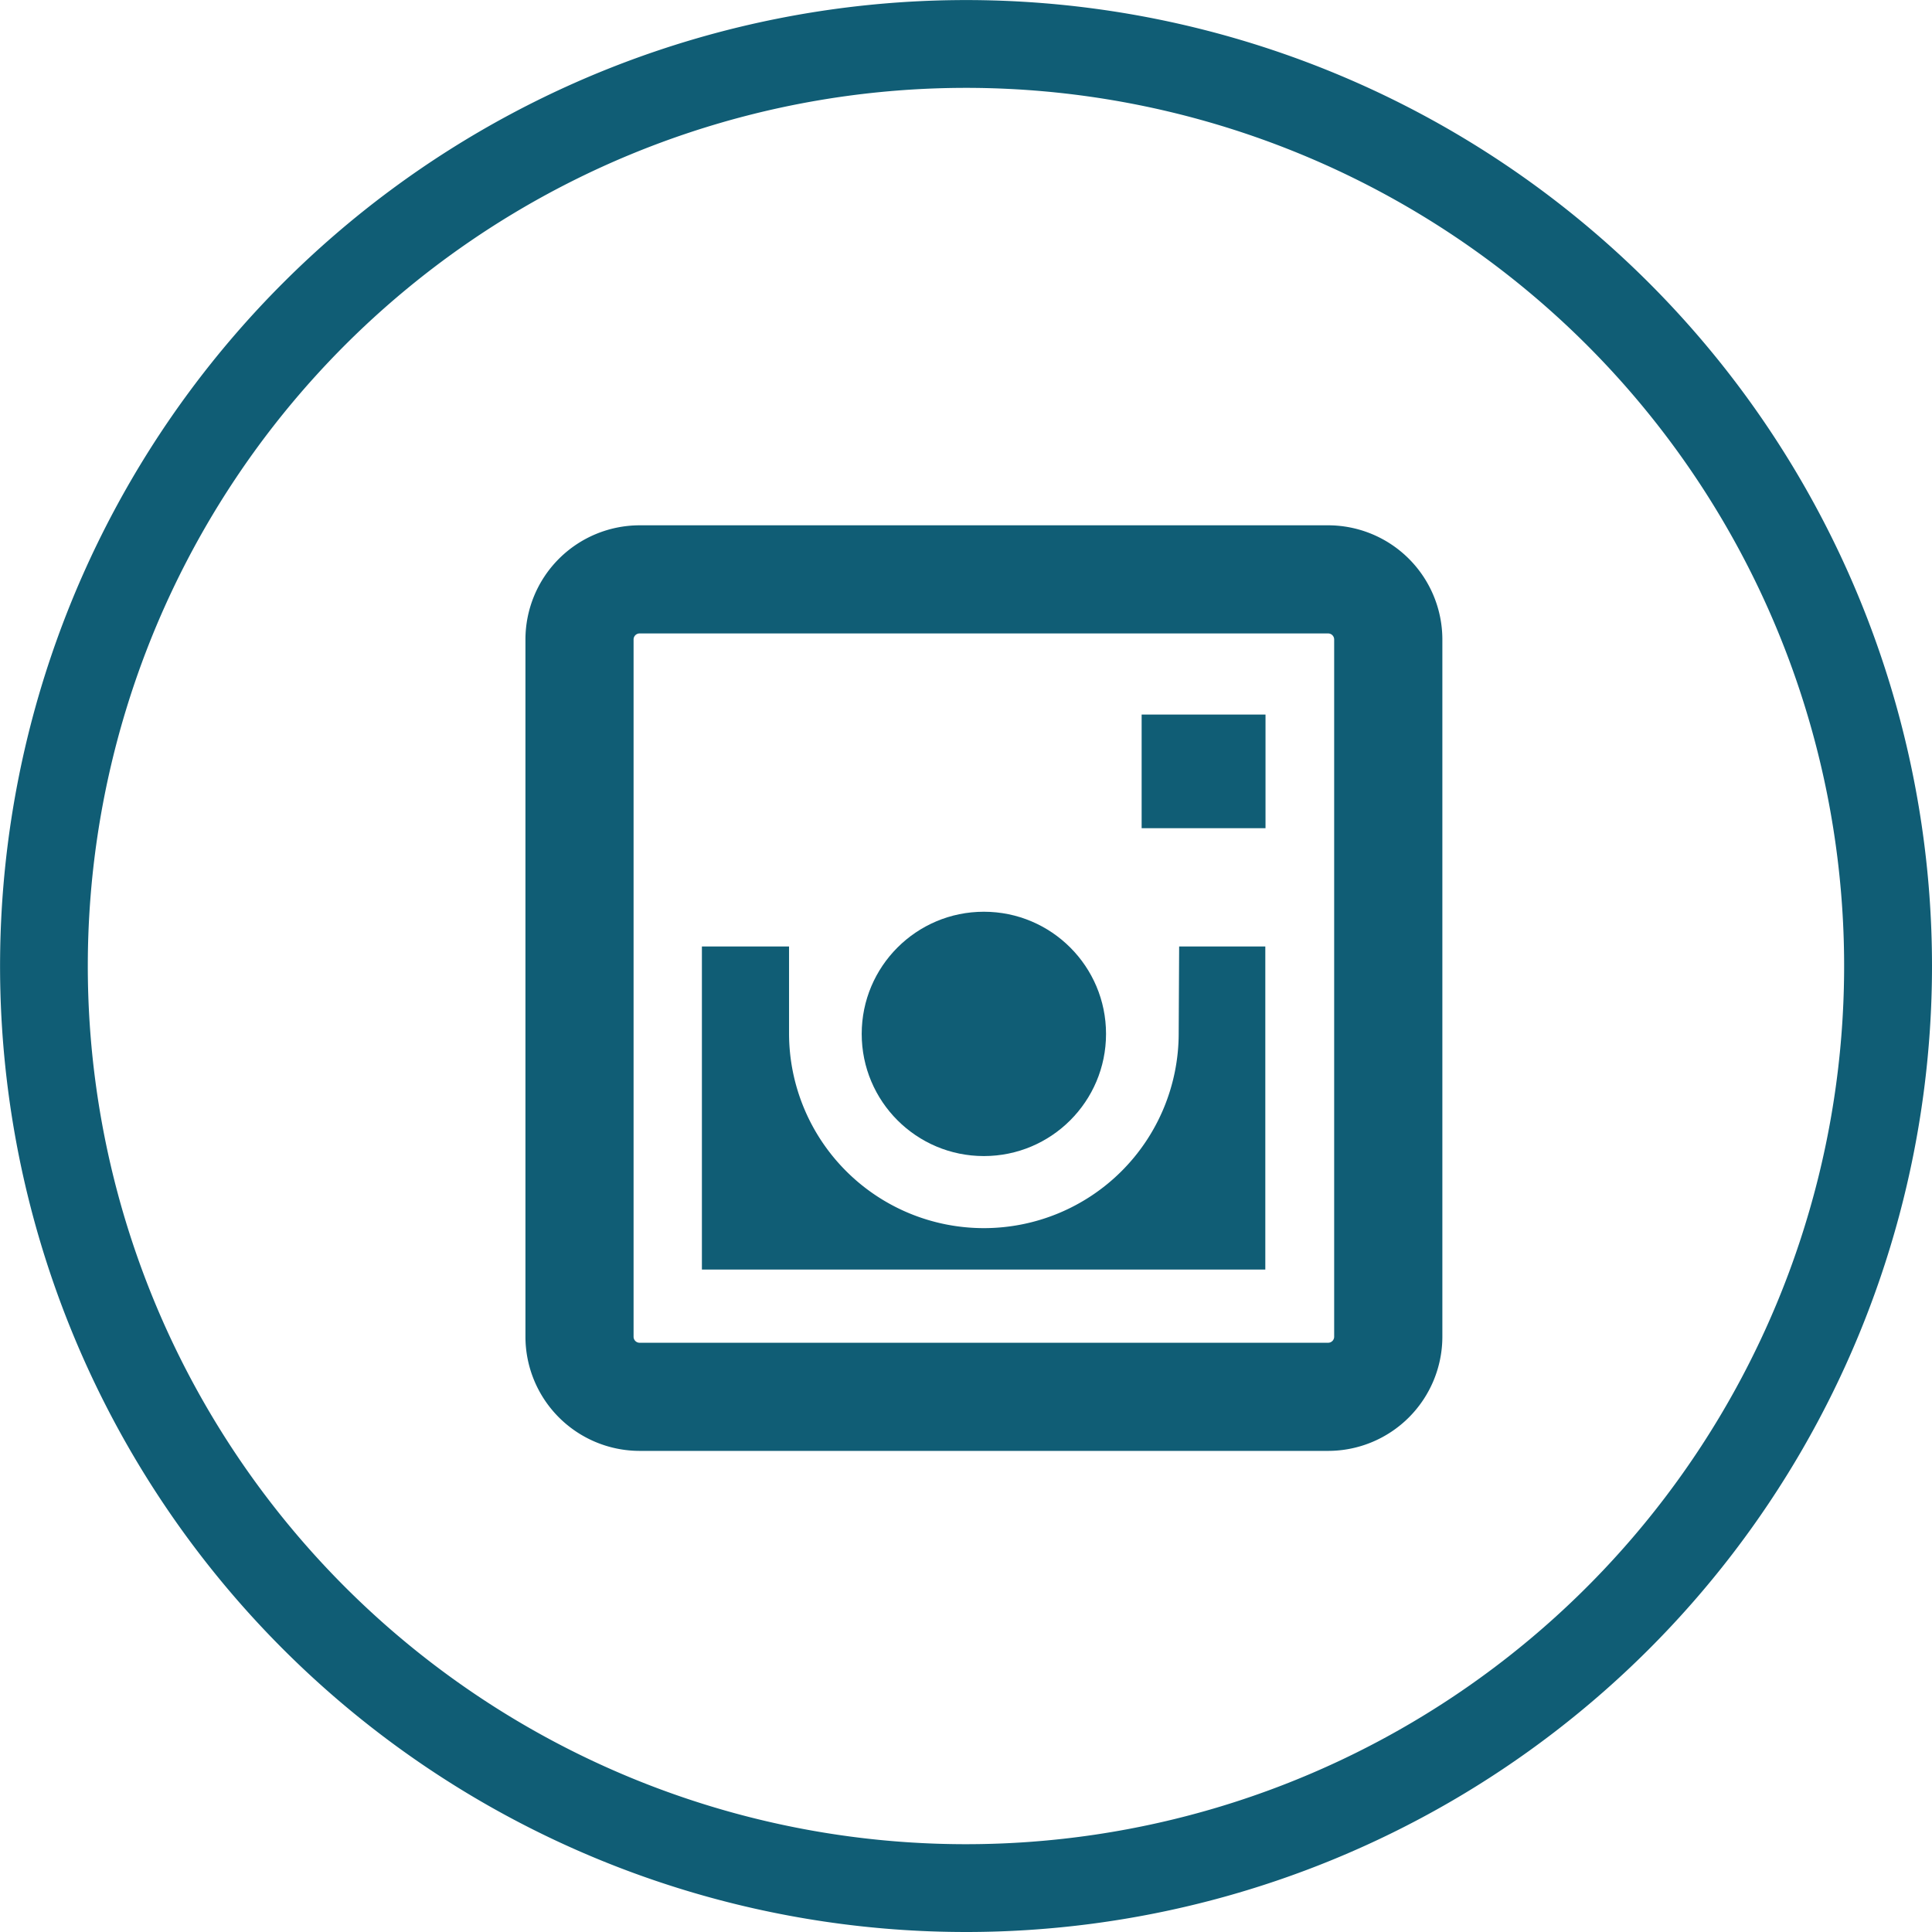 <svg xmlns="http://www.w3.org/2000/svg" viewBox="0 0 29.463 29.463">
  <defs>
    <style>
      .cls-1 {
        fill: #105d75;
      }
    </style>
  </defs>
  <g id="Group_57" data-name="Group 57" transform="translate(-238 -987)">
    <g id="instagram" transform="translate(246.011 995.011)">
      <path id="Path_58" data-name="Path 58" class="cls-1" d="M93.277,80.326h-10.5a1.743,1.743,0,0,0-1.741,1.741V92.7a1.743,1.743,0,0,0,1.741,1.741h10.5A1.743,1.743,0,0,0,95.019,92.7V82.067A1.743,1.743,0,0,0,93.277,80.326ZM93.369,92.7a.092.092,0,0,1-.092.092h-10.5a.092.092,0,0,1-.092-.092V82.067a.092.092,0,0,1,.092-.092h10.5a.092.092,0,0,1,.092.092Z" transform="translate(-81.034 -80.326)"/>
      <rect id="Rectangle_131" data-name="Rectangle 131" class="cls-1" width="1.889" height="1.733" transform="translate(9.399 2.886)"/>
      <circle id="Ellipse_106" data-name="Ellipse 106" class="cls-1" cx="1.863" cy="1.863" r="1.863" transform="translate(5.13 5.893)"/>
      <path id="Path_59" data-name="Path 59" class="cls-1" d="M117.723,151.735a2.971,2.971,0,0,1-5.942,0l0-1.324h-1.329v4.927h8.592v-4.927H117.73Z" transform="translate(-107.759 -143.988)"/>
    </g>
    <g id="Group_56" data-name="Group 56" transform="translate(238 987)">
      <path id="Path_60" data-name="Path 60" class="cls-1" d="M29.463,14.731A14.731,14.731,0,1,0,14.731,29.463,14.732,14.732,0,0,0,29.463,14.731Zm-28.124,0A13.392,13.392,0,1,1,14.731,28.124,13.392,13.392,0,0,1,1.339,14.731Z"/>
    </g>
  </g>
</svg>
